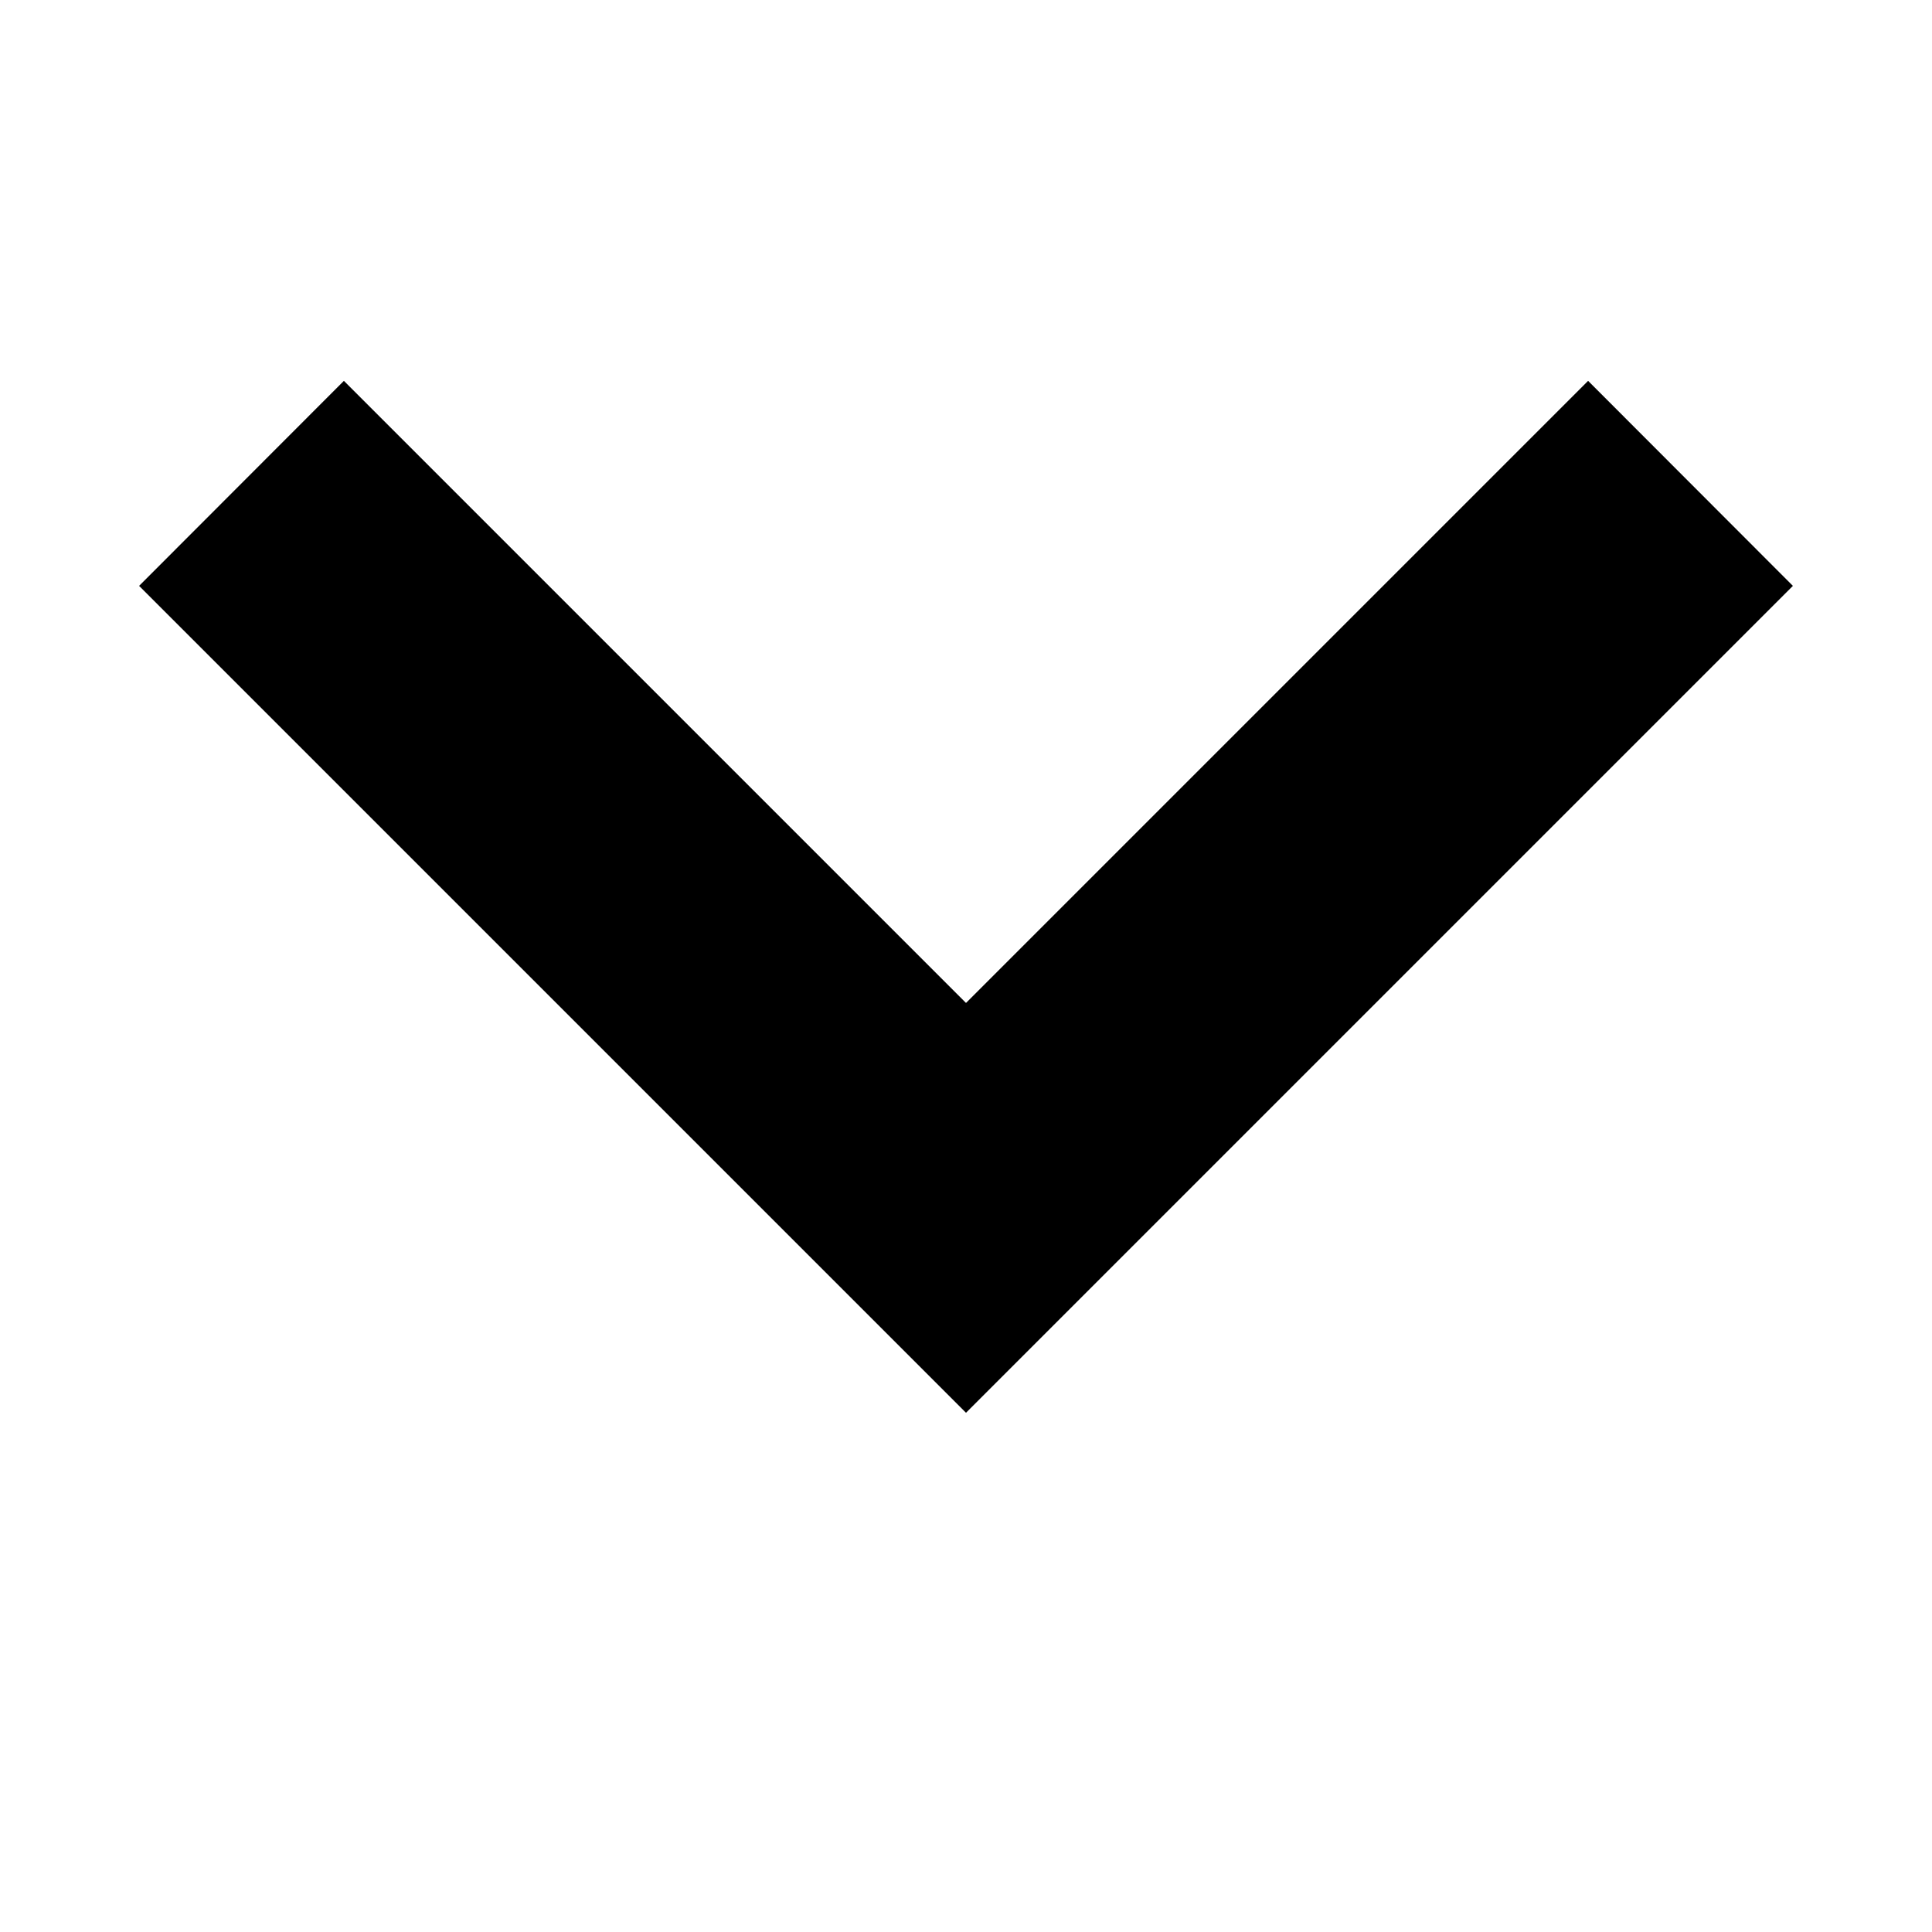 <svg width="8" height="8" viewBox="0 0 8 8" fill="none" xmlns="http://www.w3.org/2000/svg">
<path fill-rule="evenodd" clip-rule="evenodd" d="M4 5.85L7.424 2.426L6.576 1.577L4 4.153L1.424 1.577L0.576 2.426L4 5.85Z" fill="black"/>
</svg>
